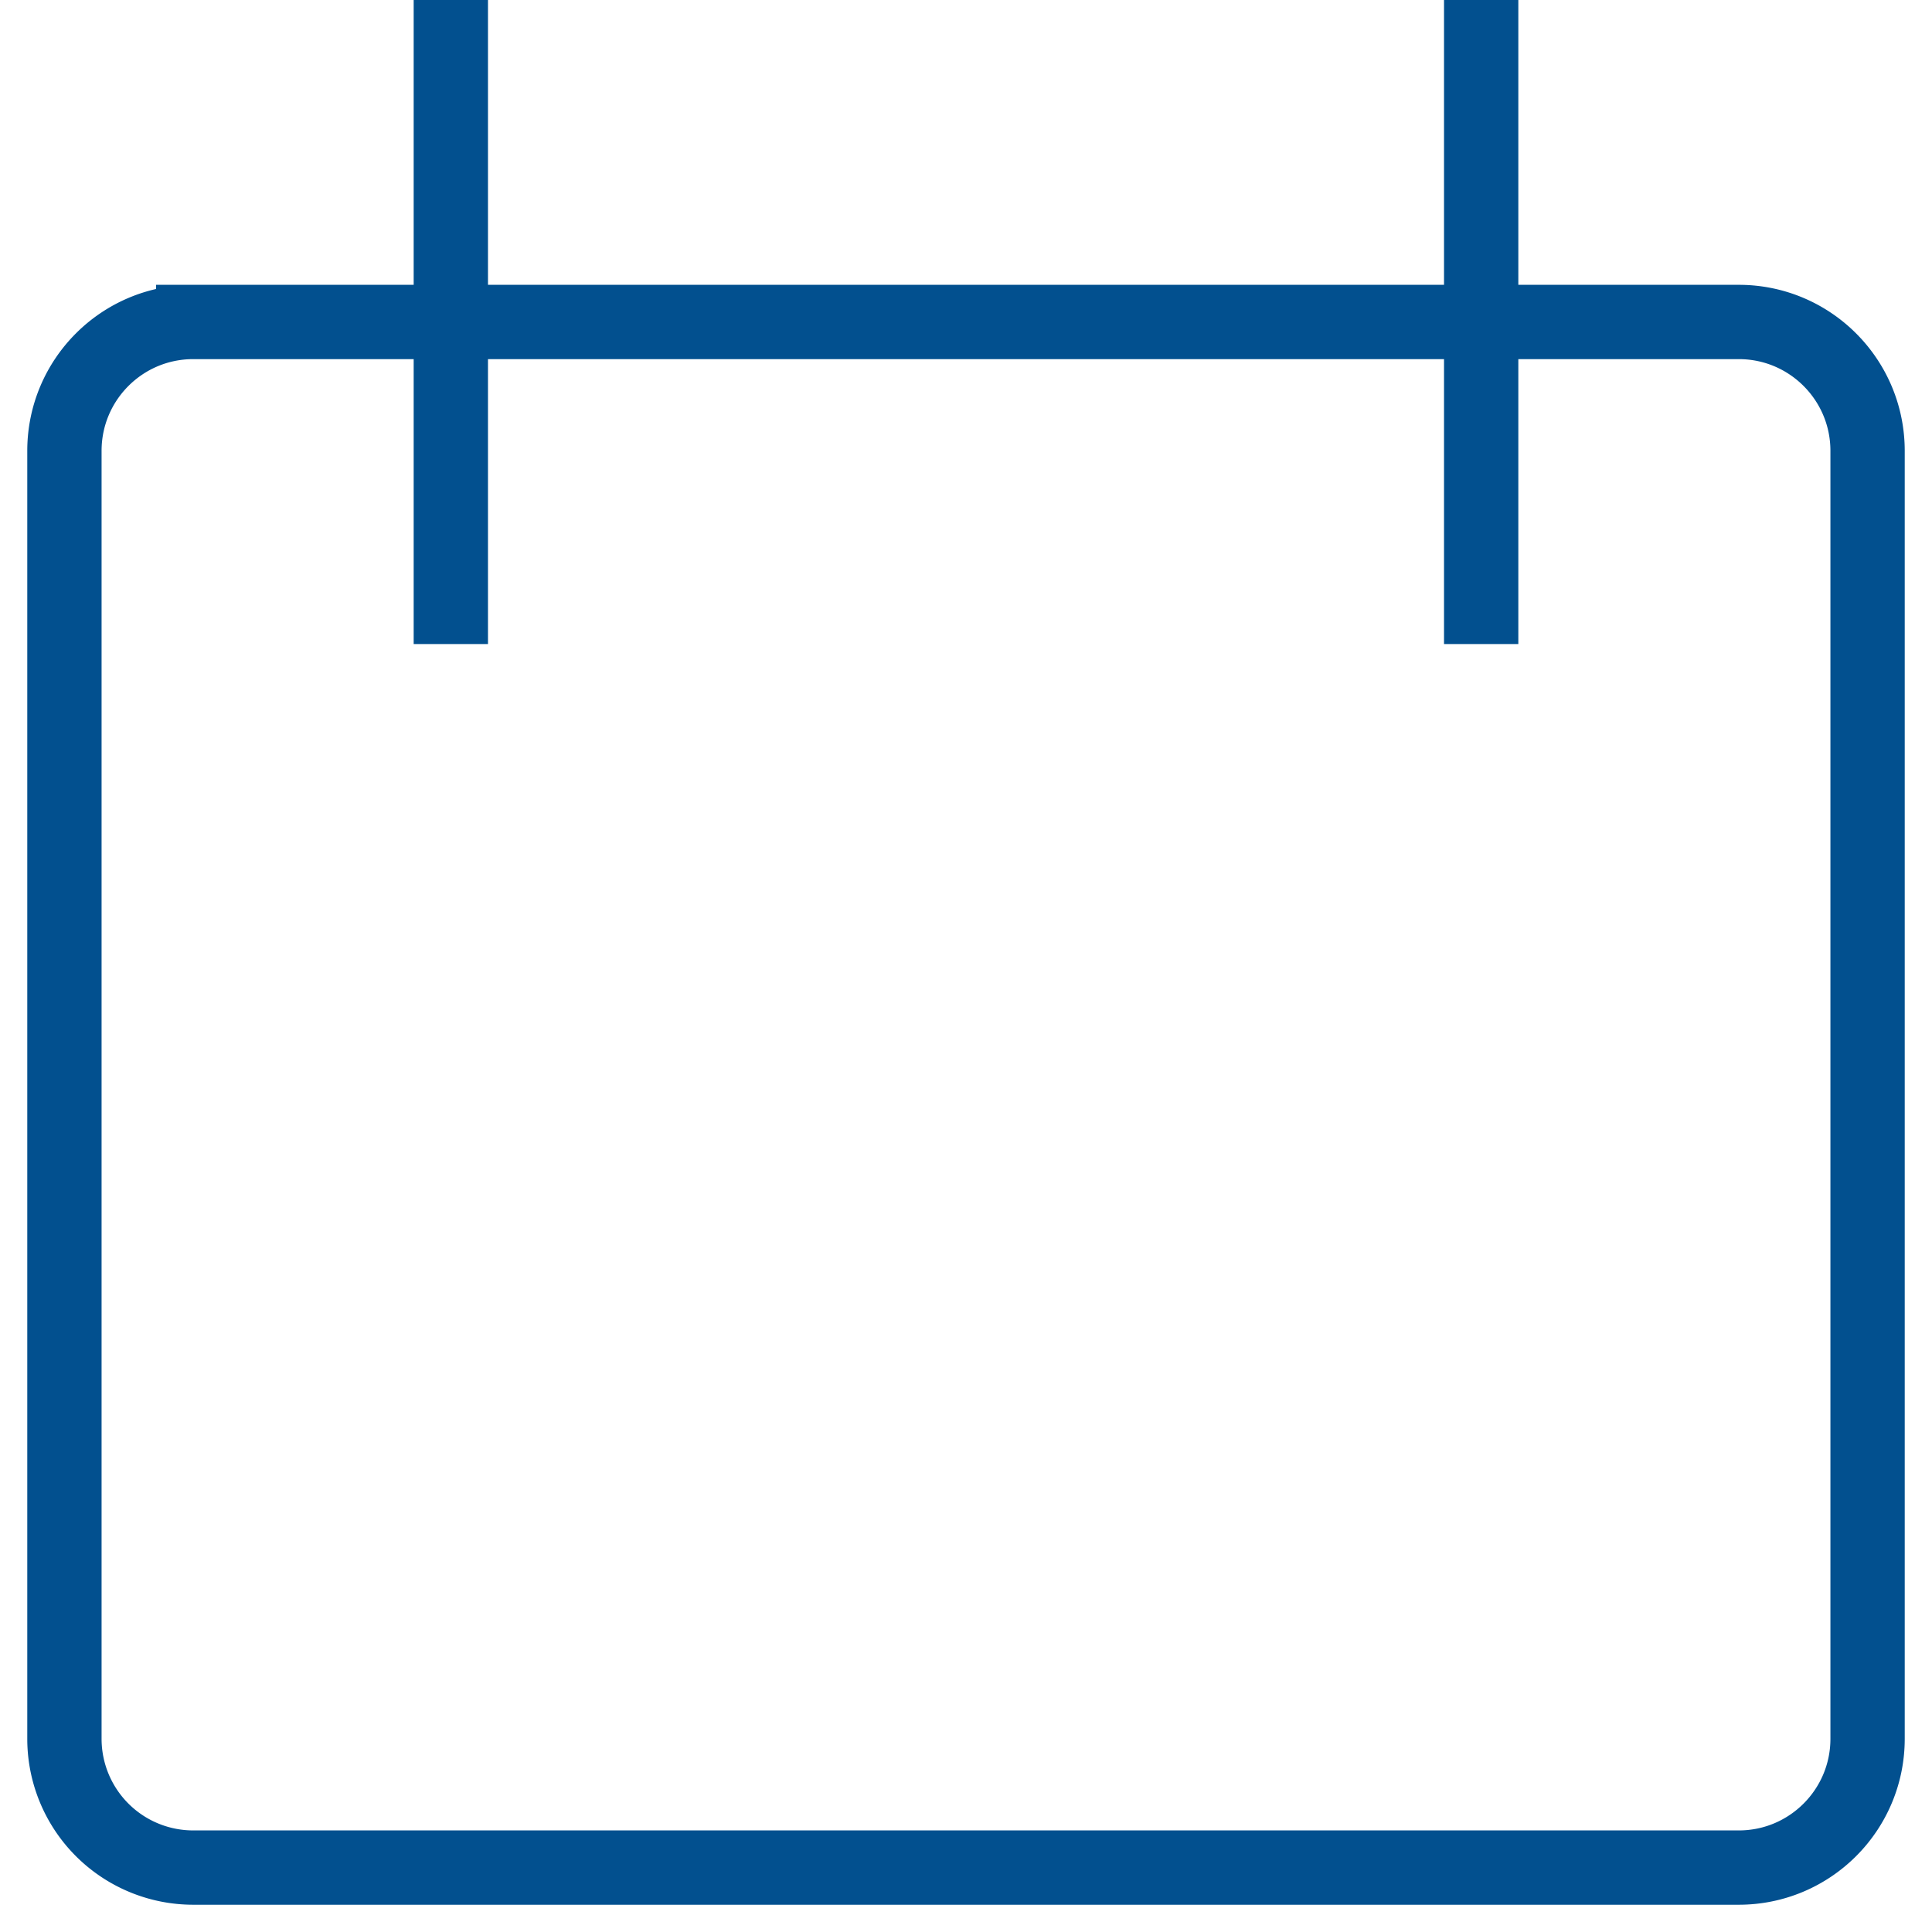 <svg width="26" height="26" fill="none" xmlns="http://www.w3.org/2000/svg"><path d="M6.067 0v8.667M19.933 0v8.667M2.6 4.333h20.8c.957 0 1.733.776 1.733 1.734V23.4c0 .957-.776 1.733-1.733 1.733H2.6A1.733 1.733 0 0 1 .867 23.4V6.067c0-.958.776-1.734 1.733-1.734Z" stroke="#02508F"/></svg>
